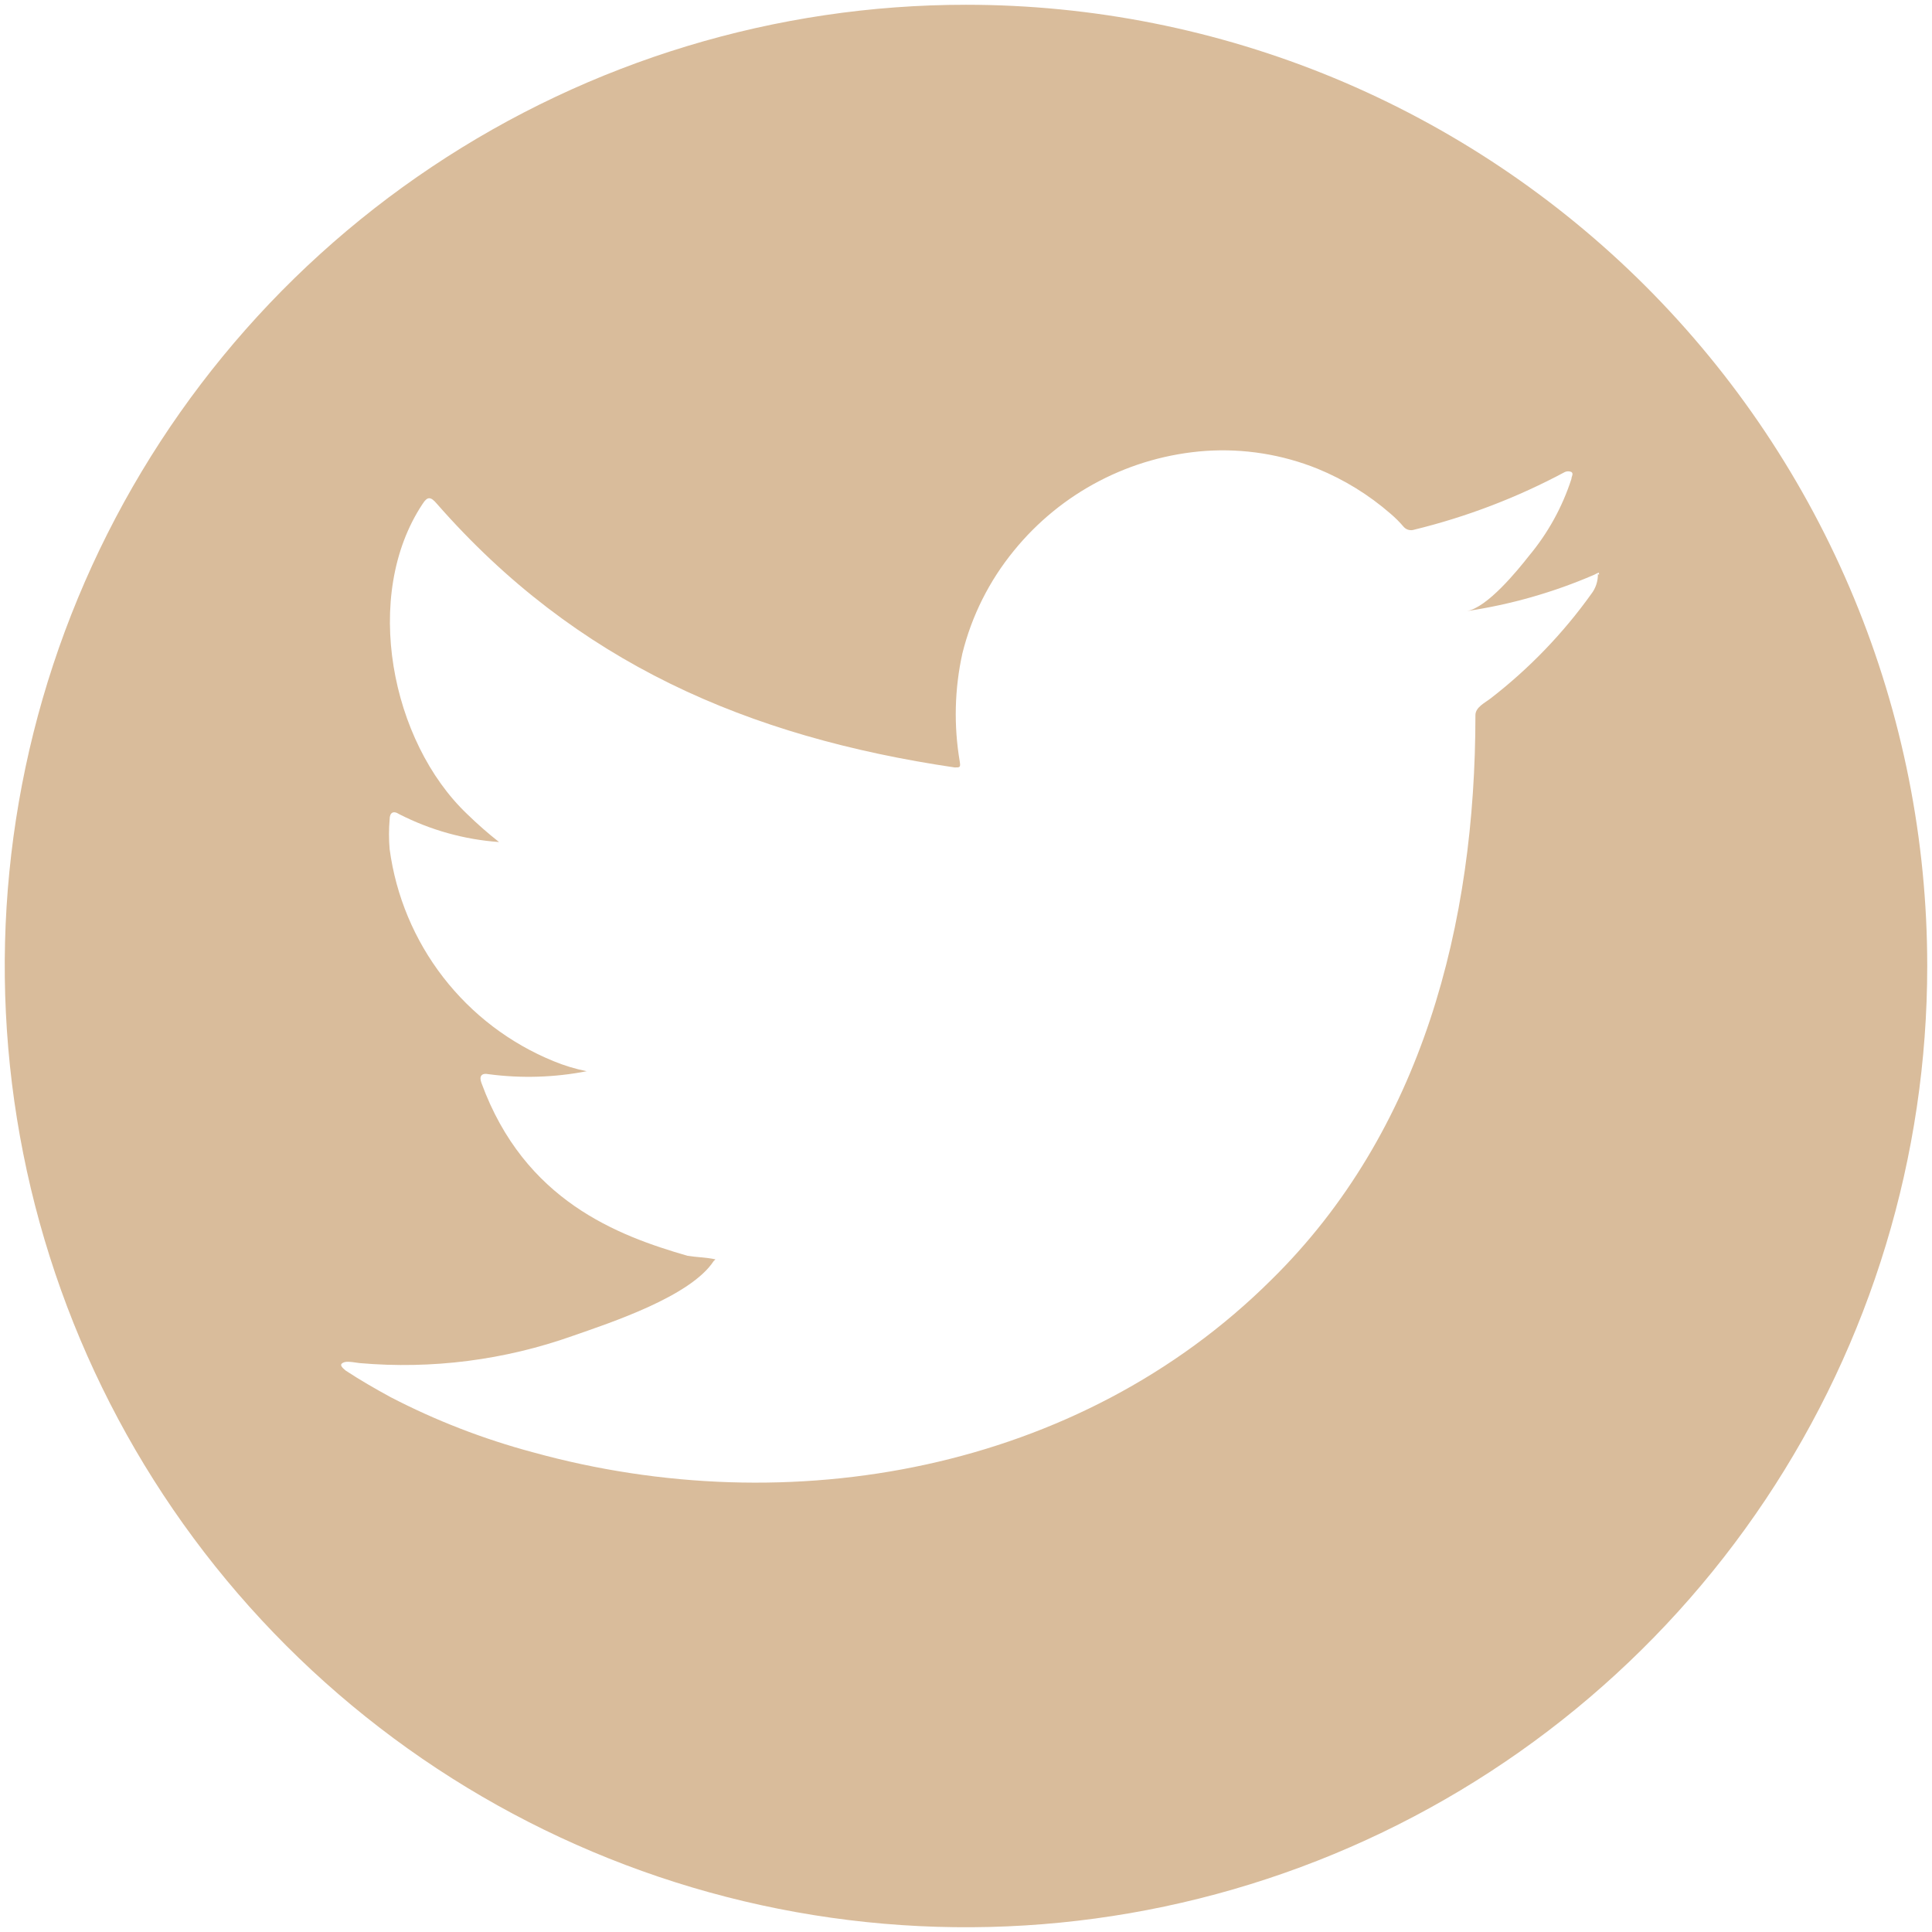 <svg width="43" height="43" viewBox="0 0 43 43" fill="none" xmlns="http://www.w3.org/2000/svg">
<path d="M21.5 0.106C17.268 0.106 13.132 1.361 9.614 3.712C6.095 6.062 3.353 9.404 1.734 13.313C0.115 17.222 -0.309 21.524 0.517 25.674C1.342 29.824 3.38 33.636 6.372 36.628C9.364 39.62 13.176 41.658 17.326 42.483C21.476 43.309 25.777 42.885 29.687 41.266C33.596 39.647 36.937 36.904 39.288 33.386C41.639 29.868 42.894 25.732 42.894 21.5C42.894 18.691 42.34 15.909 41.265 13.313C40.19 10.717 38.614 8.359 36.628 6.372C34.641 4.386 32.282 2.81 29.687 1.734C27.091 0.659 24.309 0.106 21.5 0.106ZM35.564 12.774C35.567 12.934 35.516 13.091 35.418 13.218C34.79 14.096 34.037 14.878 33.182 15.54C33.057 15.639 32.838 15.738 32.838 15.917C32.838 20.547 31.661 25.178 28.294 28.486C24.007 32.746 17.577 33.904 11.861 32.323C10.761 32.029 9.696 31.617 8.686 31.092C8.348 30.907 8.024 30.722 7.693 30.504C7.614 30.438 7.554 30.378 7.621 30.338C7.687 30.299 7.746 30.299 8.004 30.338C9.613 30.479 11.233 30.271 12.754 29.73C13.588 29.439 15.367 28.856 15.883 28.069L15.923 28.029C15.711 27.983 15.506 27.983 15.301 27.95C13.746 27.5 11.676 26.726 10.717 24.107C10.657 23.954 10.717 23.875 10.875 23.908C11.602 24.004 12.339 23.982 13.058 23.842C12.805 23.791 12.556 23.716 12.318 23.617C11.349 23.221 10.502 22.576 9.862 21.748C9.222 20.92 8.812 19.938 8.672 18.9C8.653 18.68 8.653 18.459 8.672 18.239C8.672 18.087 8.752 18.034 8.884 18.12C9.576 18.474 10.332 18.686 11.107 18.741C10.86 18.547 10.624 18.339 10.399 18.12C8.705 16.512 8.051 13.251 9.407 11.213C9.513 11.048 9.585 11.048 9.724 11.213C12.82 14.746 16.637 16.4 21.248 17.081C21.367 17.081 21.381 17.081 21.361 16.949C21.225 16.15 21.245 15.332 21.42 14.541C21.628 13.704 22.019 12.925 22.565 12.258C23.086 11.616 23.734 11.087 24.468 10.705C25.202 10.323 26.006 10.095 26.832 10.036C27.682 9.978 28.535 10.114 29.326 10.433C29.917 10.675 30.464 11.012 30.946 11.431C31.054 11.522 31.153 11.622 31.244 11.729C31.273 11.761 31.31 11.783 31.351 11.793C31.392 11.804 31.435 11.802 31.476 11.789C32.643 11.504 33.77 11.073 34.83 10.505C34.853 10.495 34.877 10.49 34.902 10.49C34.927 10.49 34.952 10.495 34.975 10.505C35.028 10.545 34.975 10.605 34.975 10.658C34.774 11.281 34.455 11.861 34.036 12.364C33.771 12.702 33.103 13.522 32.647 13.601C33.621 13.456 34.573 13.185 35.478 12.794C35.59 12.741 35.59 12.722 35.59 12.794L35.564 12.774Z" fill="#D9BC9B"/>
</svg>
